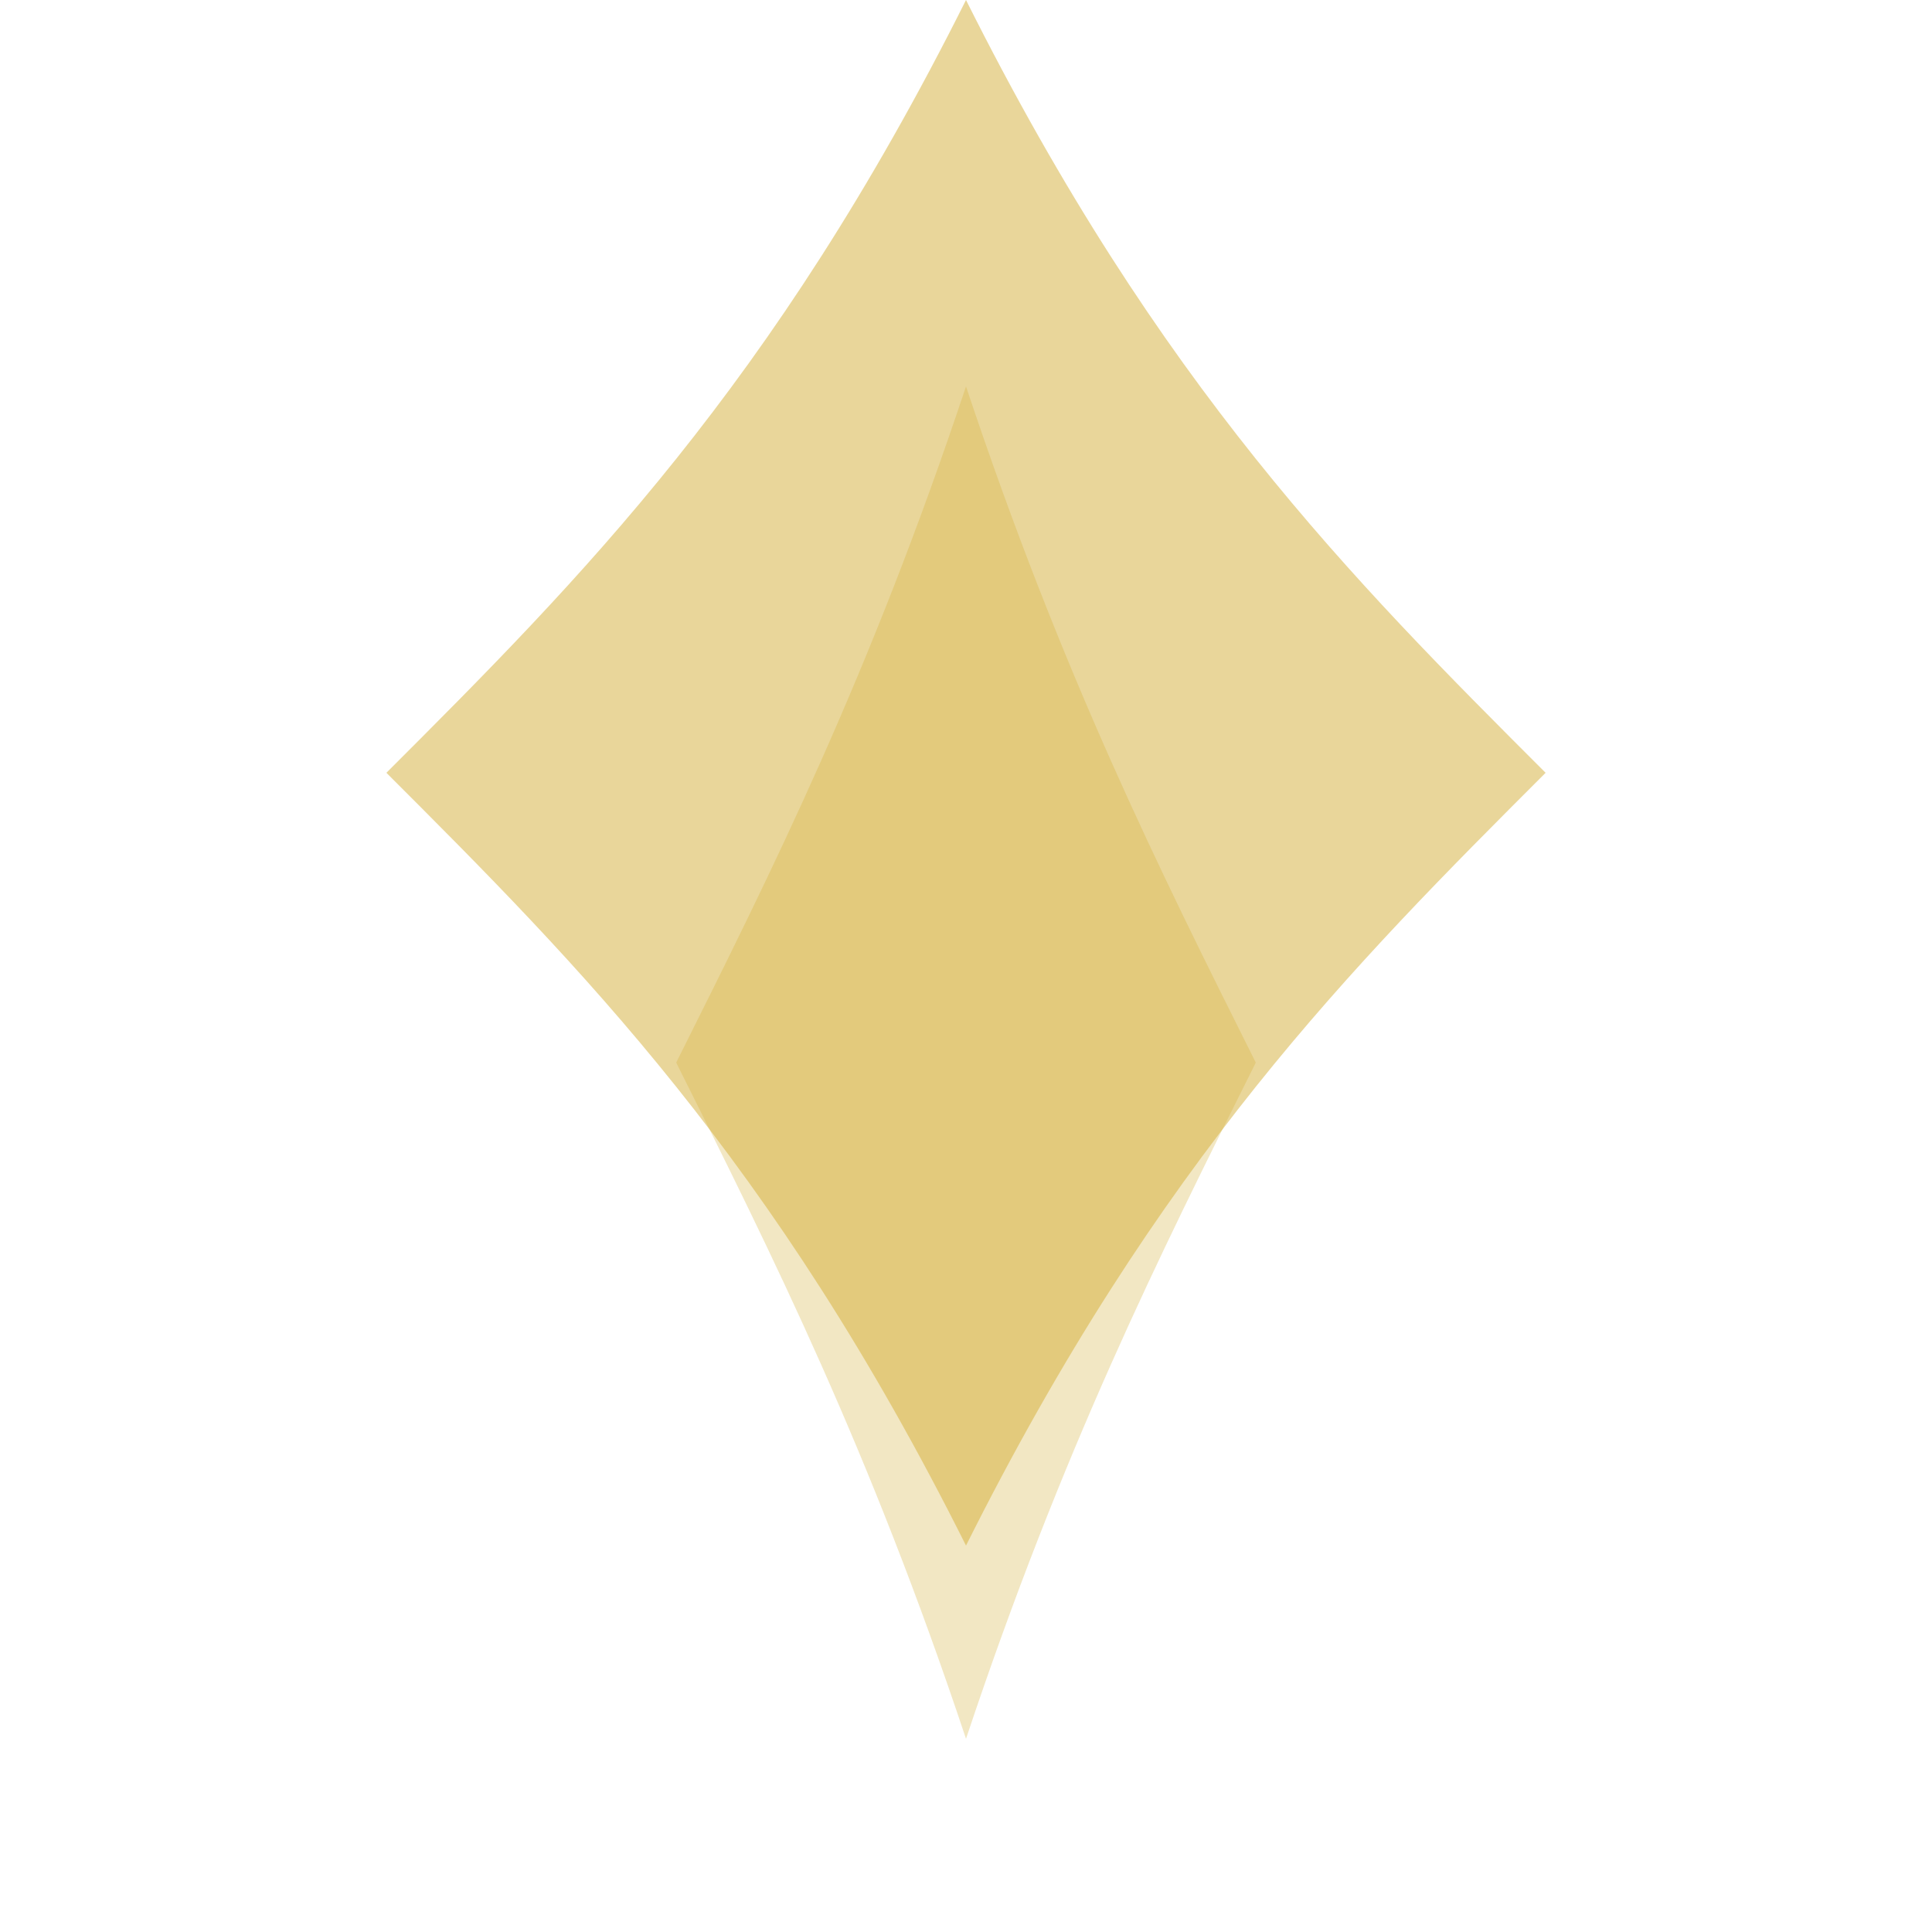 <svg xmlns="http://www.w3.org/2000/svg" width="100" height="100" viewBox="0 0 100 100">
  <path d="M50,0 C60,20 70,30 80,40 C70,50 60,60 50,80 C40,60 30,50 20,40 C30,30 40,20 50,0 Z" fill="rgba(212, 175, 55, 0.5)"/>
  <path d="M50,20 C55,35 60,45 65,55 C60,65 55,75 50,90 C45,75 40,65 35,55 C40,45 45,35 50,20 Z" fill="rgba(212, 175, 55, 0.3)"/>
</svg>